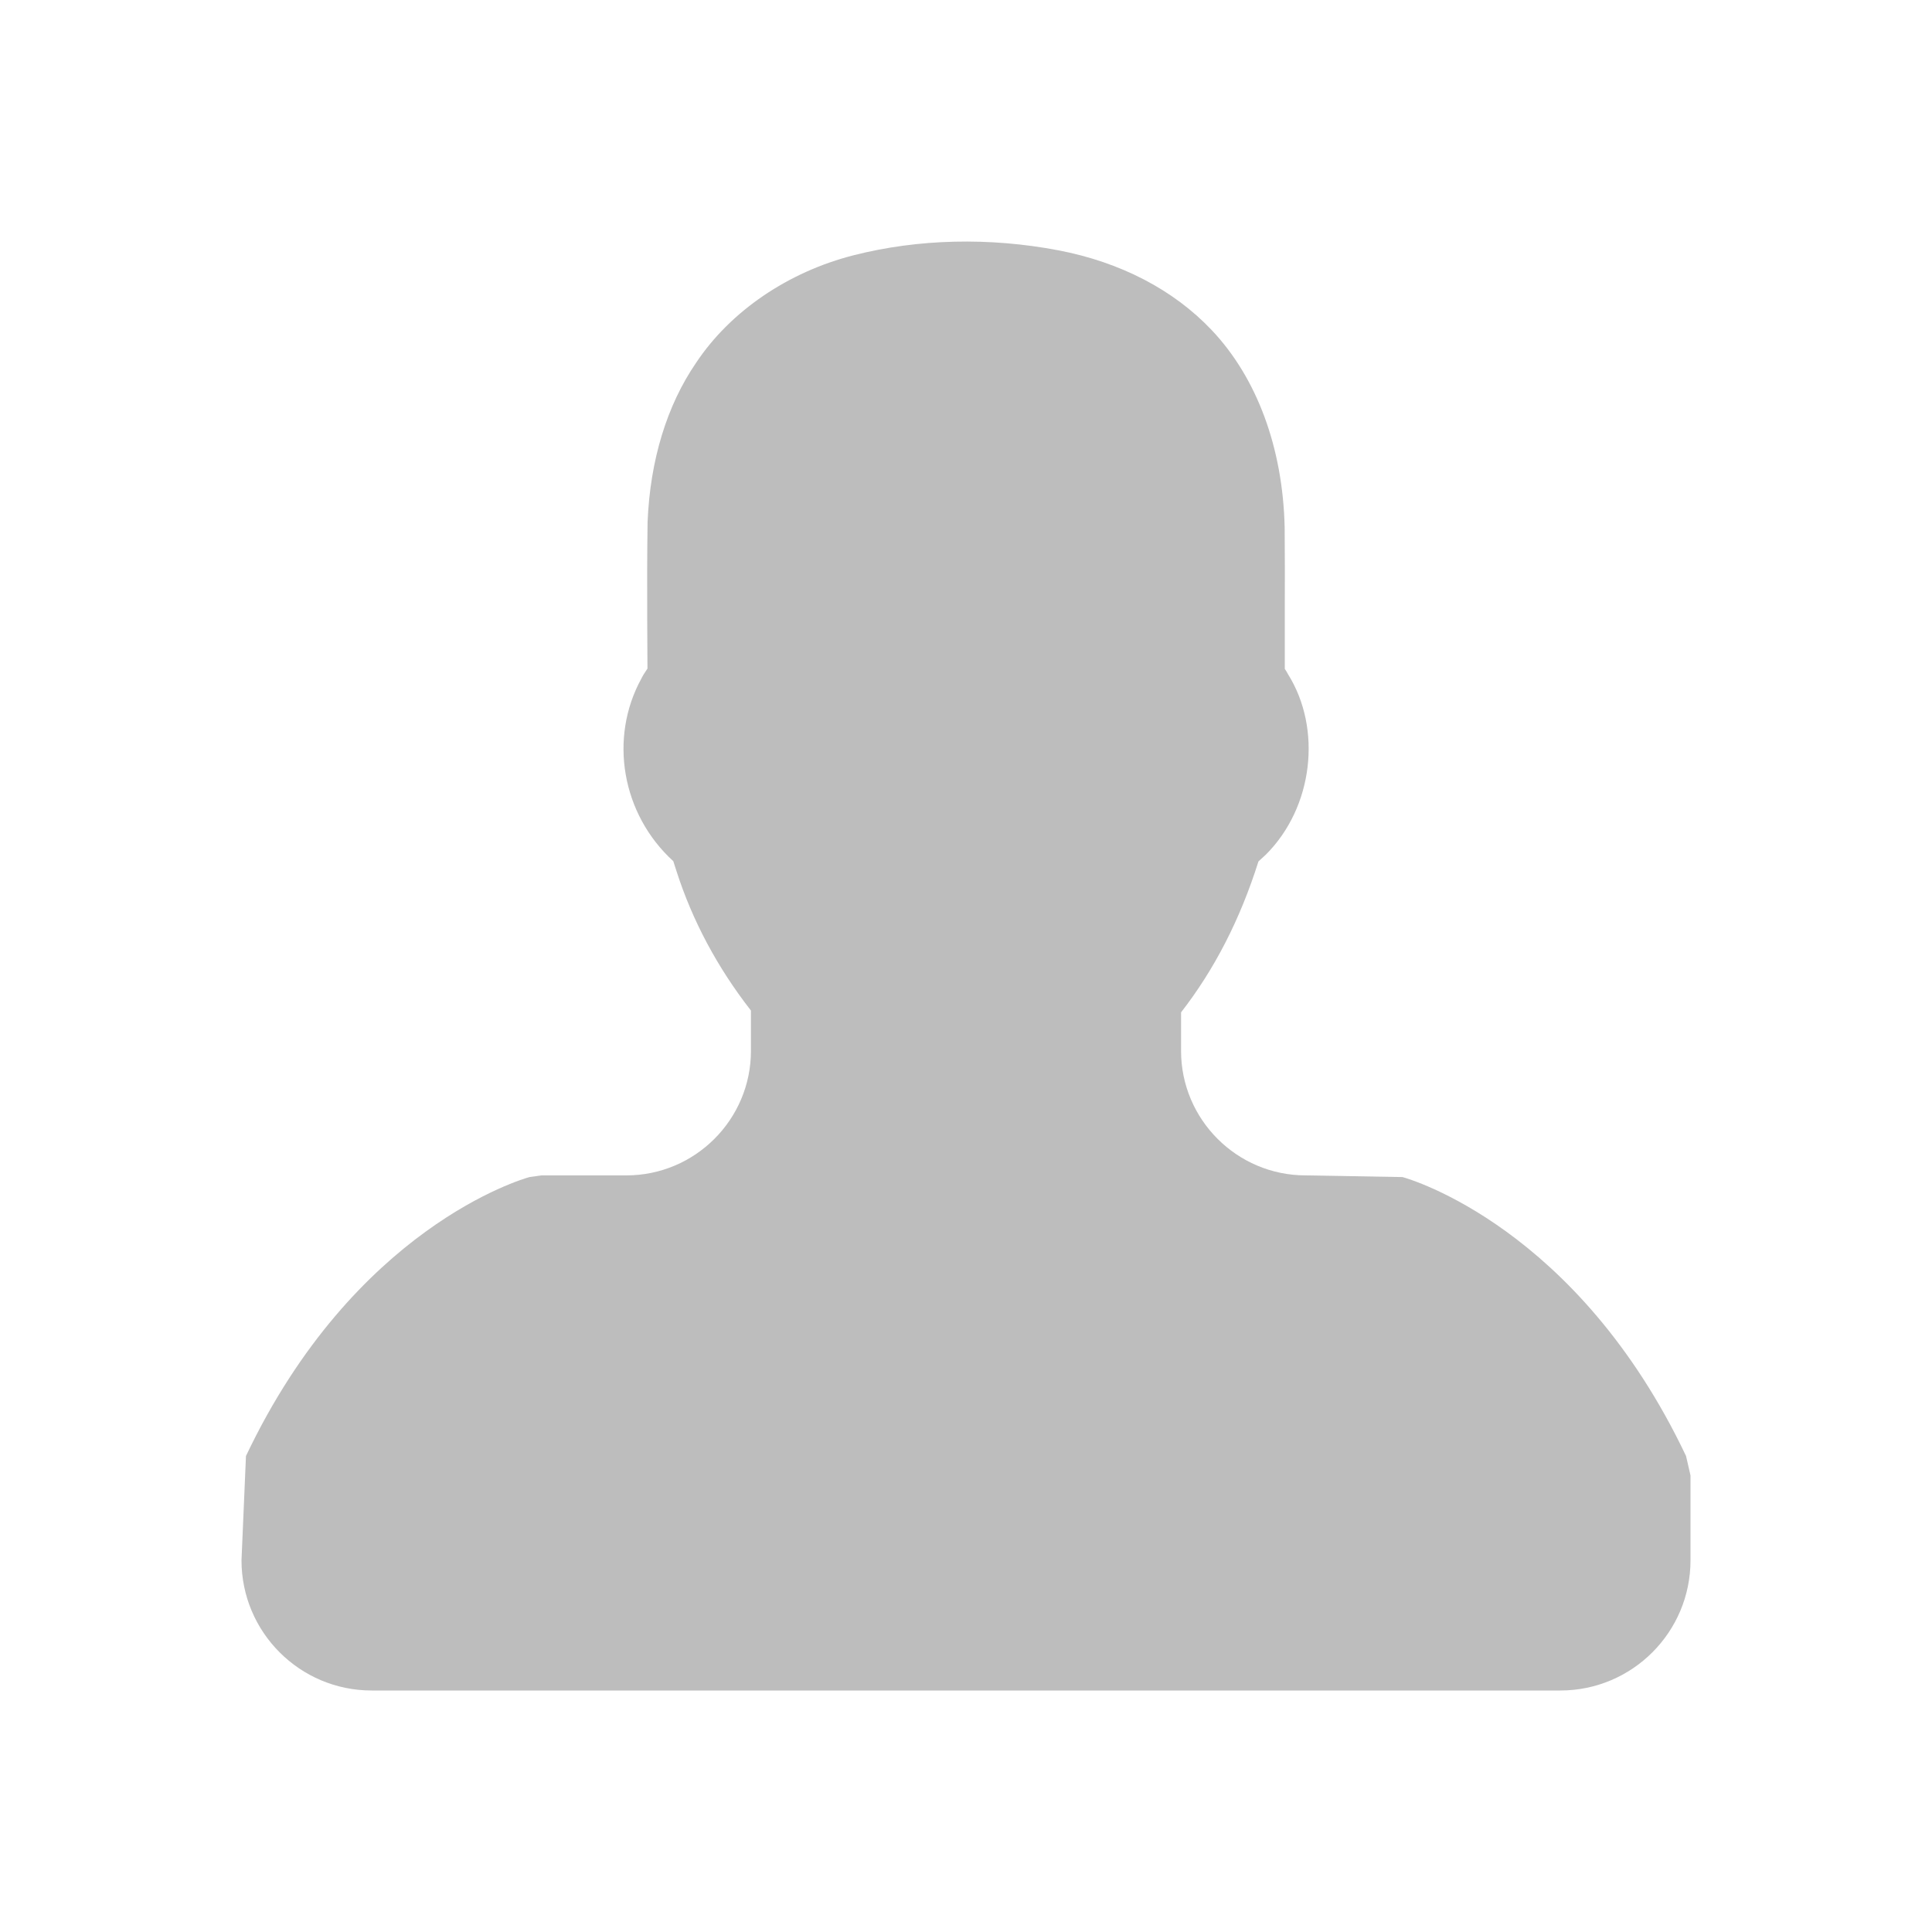 <svg width="16" height="16" viewBox="0 0 16 16" fill="none" xmlns="http://www.w3.org/2000/svg">
<path d="M3.078 14H12.922C13.517 14 14 13.517 14 12.922V12.219L13.963 12.058C13.065 10.166 11.674 9.764 11.615 9.748L10.812 9.734C10.244 9.734 9.781 9.271 9.781 8.703V8.384C10.055 8.031 10.268 7.621 10.422 7.134L10.484 7.077C10.876 6.685 10.95 6.036 10.667 5.584C10.659 5.569 10.651 5.555 10.64 5.539L10.64 5.242C10.64 5.184 10.64 5.127 10.64 5.069C10.641 4.836 10.641 4.603 10.639 4.367C10.624 3.71 10.41 3.13 10.035 2.734C9.718 2.399 9.278 2.171 8.765 2.073C8.193 1.964 7.606 1.978 7.073 2.113C6.528 2.251 6.05 2.576 5.765 3.004C5.523 3.357 5.384 3.81 5.363 4.323C5.359 4.593 5.359 4.863 5.36 5.134L5.362 5.537C5.339 5.57 5.319 5.603 5.312 5.619C5.041 6.111 5.148 6.742 5.576 7.132L5.603 7.216C5.734 7.624 5.94 8.011 6.219 8.369V8.703C6.219 9.271 5.756 9.734 5.188 9.734H4.484L4.385 9.748C4.326 9.764 2.935 10.166 2.037 12.058L2 12.922C2 13.517 2.483 14 3.078 14Z" fill="#BDBDBD"/>
</svg>
